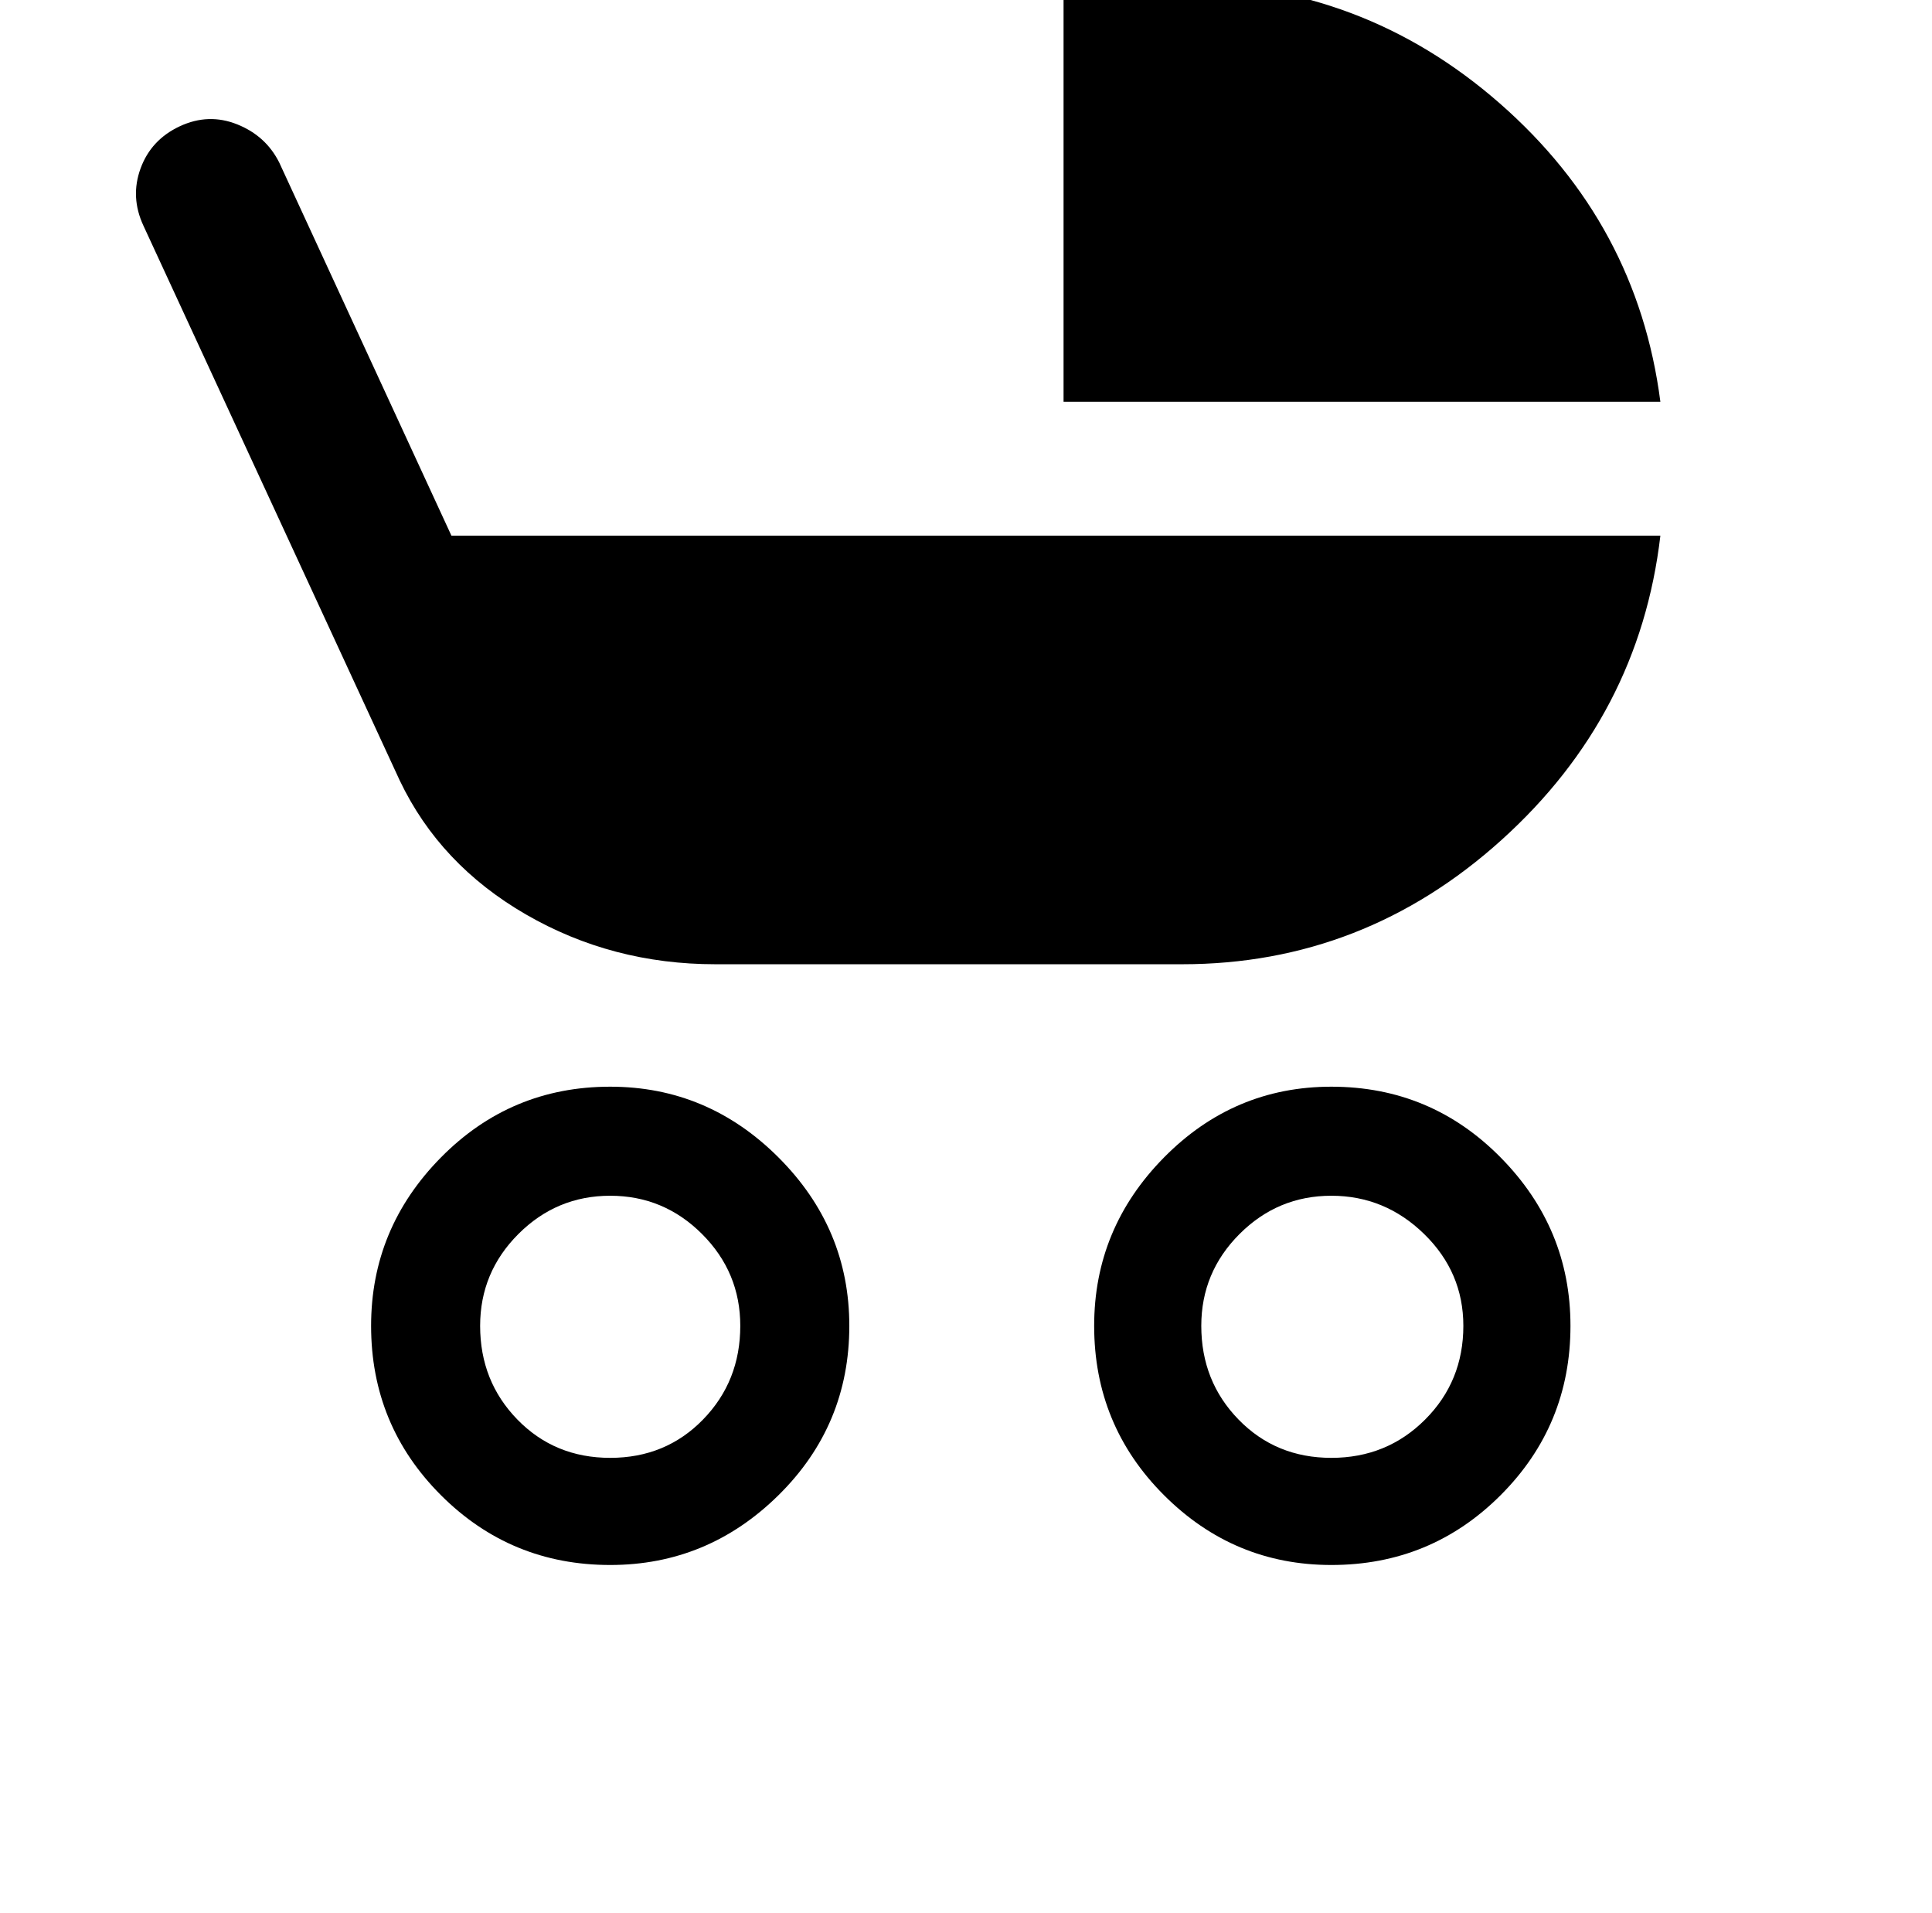 <?xml version="1.0" standalone="no"?>
<!DOCTYPE svg PUBLIC "-//W3C//DTD SVG 1.1//EN" "http://www.w3.org/Graphics/SVG/1.1/DTD/svg11.dtd" >
<svg xmlns="http://www.w3.org/2000/svg" xmlns:xlink="http://www.w3.org/1999/xlink" version="1.1" viewBox="-10 0 1010 1000">
   <path fill="currentColor"
d="M241 693q0 29 19.5 49t48.5 20t48.5 -20t19.5 -49q0 -28 -20 -48t-48 -20t-48 20t-20 48zM618 693q0 29 19.5 49t48.5 20t49 -20t20 -49q0 -28 -20.5 -48t-48.5 -20t-48 20t-20 48zM606 -9q96 0 168 63t84 156h-312v-219h60zM184 693q0 -51 36.5 -88t88.5 -37q51 0 88 37
t37 88q0 52 -37 88.5t-88 36.5q-52 0 -88.5 -36.5t-36.5 -88.5zM562 693q0 -51 36.5 -88t87.5 -37q52 0 88.5 37t36.5 88q0 52 -36.5 88.5t-88.5 36.5q-51 0 -87.5 -36.5t-36.5 -88.5zM226 280h632q-11 94 -83 159t-167 65h-244q-54 0 -99 -26t-66 -70l-134 -290
q-7 -15 -1.5 -30t20.5 -22t30 -1t22 20z" />
</svg>
